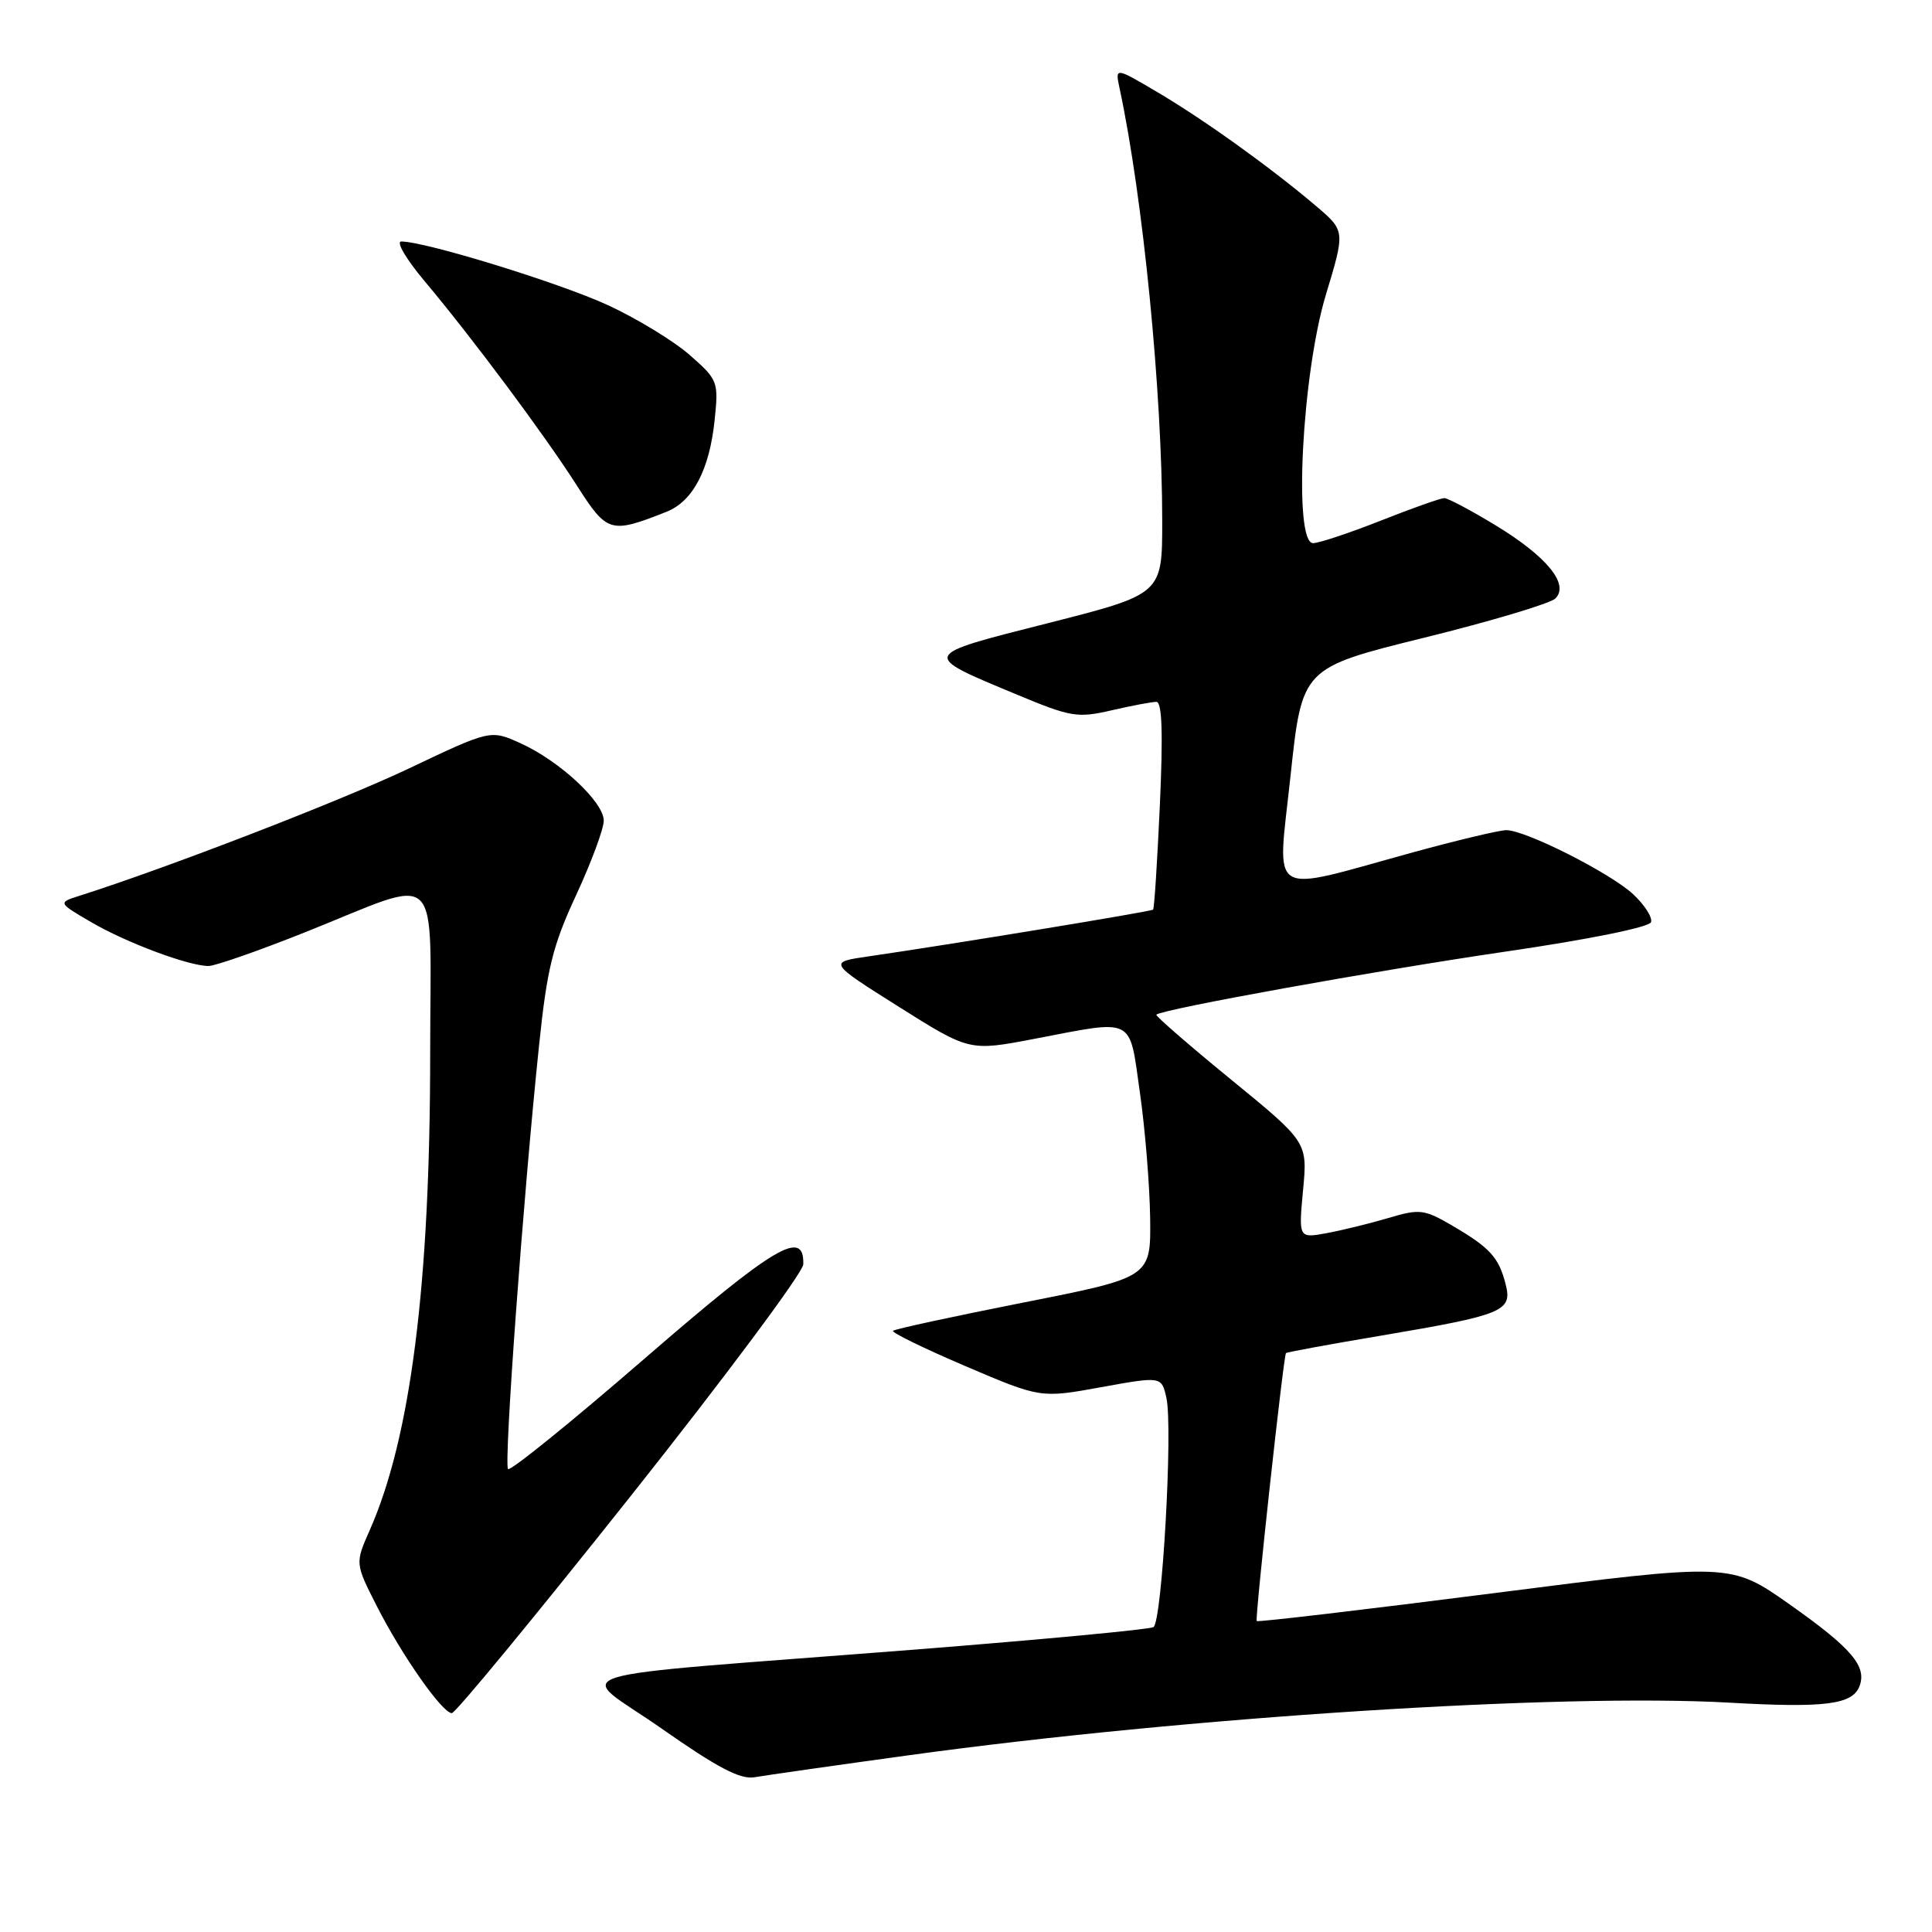 <?xml version="1.0" encoding="UTF-8" standalone="no"?>
<!DOCTYPE svg PUBLIC "-//W3C//DTD SVG 1.1//EN" "http://www.w3.org/Graphics/SVG/1.1/DTD/svg11.dtd" >
<svg xmlns="http://www.w3.org/2000/svg" xmlns:xlink="http://www.w3.org/1999/xlink" version="1.1" viewBox="0 0 256 256">
 <g >
 <path fill="currentColor"
d=" M 120.50 232.57 C 157.21 227.52 206.74 224.35 229.14 225.61 C 241.80 226.33 245.45 225.87 246.39 223.44 C 247.40 220.79 245.35 218.39 237.16 212.61 C 229.32 207.08 229.32 207.08 198.04 211.09 C 180.84 213.29 166.65 214.96 166.52 214.80 C 166.27 214.48 170.07 179.65 170.40 179.29 C 170.51 179.17 176.20 178.12 183.05 176.97 C 199.18 174.24 200.40 173.74 199.52 170.23 C 198.62 166.64 197.47 165.36 192.55 162.47 C 188.70 160.22 188.15 160.15 183.97 161.39 C 181.51 162.12 177.83 163.02 175.78 163.40 C 172.07 164.08 172.07 164.08 172.66 157.71 C 173.26 151.34 173.26 151.34 163.10 143.03 C 157.51 138.46 153.07 134.60 153.22 134.45 C 153.94 133.73 182.43 128.59 199.44 126.10 C 210.48 124.49 218.55 122.86 218.77 122.19 C 218.98 121.56 217.91 119.89 216.39 118.48 C 213.33 115.65 202.14 110.00 199.59 110.00 C 198.70 110.00 193.14 111.32 187.23 112.94 C 167.64 118.32 169.24 119.32 171.00 102.82 C 172.53 88.50 172.53 88.50 188.71 84.50 C 197.62 82.30 205.44 79.96 206.10 79.30 C 207.98 77.42 204.96 73.73 198.16 69.60 C 194.90 67.62 191.85 66.00 191.37 66.00 C 190.89 66.01 187.12 67.34 183.00 68.97 C 178.88 70.60 174.82 71.95 174.00 71.97 C 171.36 72.03 172.51 49.56 175.69 39.04 C 178.25 30.58 178.25 30.58 174.37 27.29 C 168.41 22.22 159.52 15.84 153.34 12.20 C 147.75 8.90 147.75 8.90 148.35 11.70 C 151.46 26.23 154.00 51.97 154.00 69.06 C 154.00 78.72 154.00 78.72 138.91 82.56 C 121.80 86.90 121.89 86.69 134.87 92.09 C 141.90 95.02 142.79 95.16 147.30 94.12 C 149.97 93.50 152.64 93.00 153.23 93.00 C 153.98 93.00 154.12 97.17 153.69 106.63 C 153.35 114.12 152.95 120.38 152.79 120.53 C 152.51 120.79 125.89 125.16 115.12 126.72 C 109.73 127.50 109.73 127.50 119.09 133.40 C 128.46 139.30 128.46 139.30 137.07 137.65 C 150.50 135.08 149.60 134.62 151.04 144.75 C 151.73 149.56 152.34 157.05 152.40 161.38 C 152.50 169.26 152.50 169.26 135.62 172.59 C 126.33 174.43 118.55 176.11 118.33 176.34 C 118.10 176.56 122.41 178.66 127.90 181.01 C 137.88 185.27 137.88 185.27 145.90 183.81 C 153.92 182.36 153.92 182.36 154.56 185.26 C 155.43 189.24 153.98 214.90 152.84 215.60 C 152.33 215.91 138.10 217.25 121.21 218.58 C 71.83 222.45 76.29 221.06 87.69 229.06 C 95.10 234.25 98.11 235.83 100.00 235.49 C 101.38 235.25 110.60 233.93 120.50 232.57 Z  M 83.56 198.25 C 96.11 182.44 106.41 168.61 106.44 167.53 C 106.58 162.75 102.66 165.08 85.41 180.02 C 75.76 188.38 67.63 194.96 67.32 194.66 C 66.74 194.07 69.32 158.69 71.43 138.50 C 72.49 128.32 73.23 125.30 76.34 118.61 C 78.35 114.27 80.00 109.83 80.00 108.74 C 80.00 106.26 74.13 100.81 68.94 98.47 C 64.99 96.69 64.99 96.69 54.13 101.85 C 45.09 106.14 22.27 114.96 10.58 118.68 C 7.66 119.61 7.66 119.61 12.08 122.19 C 16.75 124.92 25.01 128.00 27.63 128.00 C 28.50 128.00 34.22 126.00 40.35 123.56 C 58.96 116.15 57.00 114.26 57.00 139.65 C 57.00 170.17 54.42 190.48 48.99 202.76 C 47.05 207.15 47.05 207.15 49.93 212.82 C 53.25 219.35 58.61 227.00 59.87 227.00 C 60.35 227.00 71.01 214.06 83.56 198.25 Z  M 88.30 67.82 C 91.82 66.43 94.02 62.24 94.70 55.60 C 95.22 50.57 95.12 50.31 91.39 47.04 C 89.27 45.18 84.38 42.20 80.52 40.42 C 74.11 37.47 56.36 32.00 53.17 32.00 C 52.44 32.00 53.83 34.36 56.26 37.25 C 62.59 44.79 72.11 57.56 76.44 64.34 C 80.46 70.63 80.89 70.75 88.30 67.82 Z "/>
</g>
</svg>